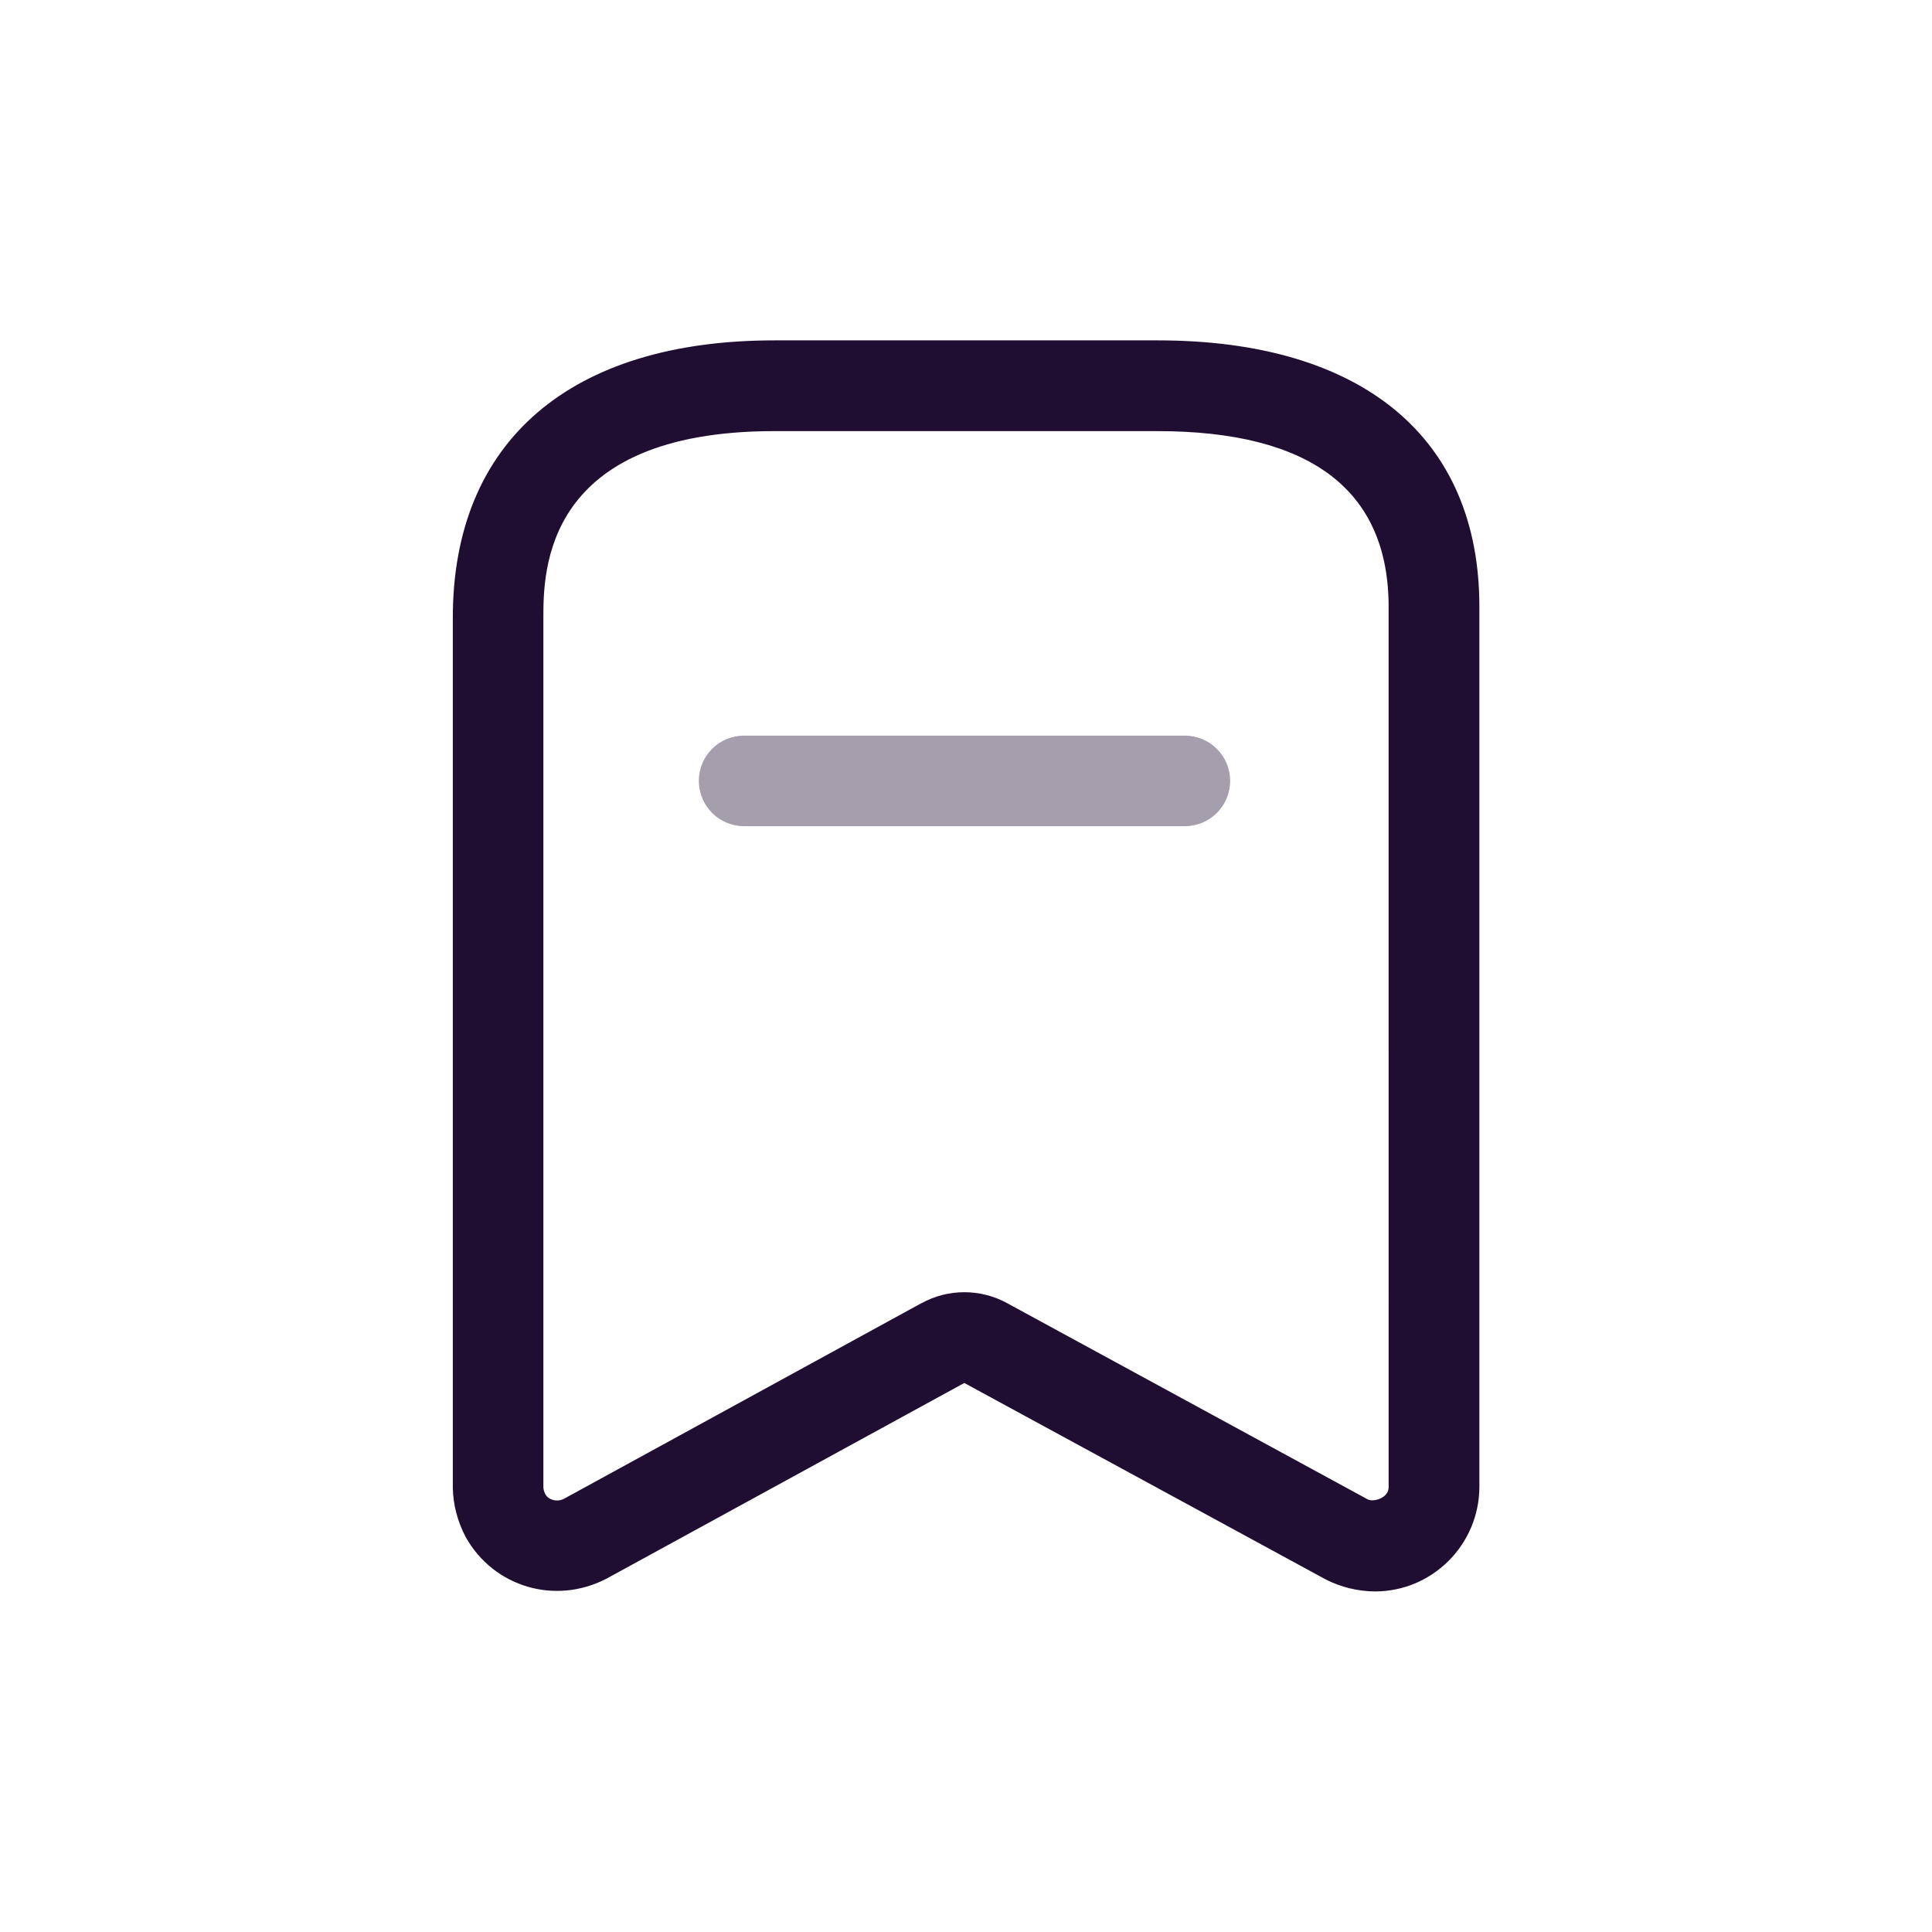 <?xml version="1.0" standalone="no"?><!DOCTYPE svg PUBLIC "-//W3C//DTD SVG 1.1//EN" "http://www.w3.org/Graphics/SVG/1.1/DTD/svg11.dtd"><svg t="1618722953603" class="icon" viewBox="0 0 1024 1024" version="1.1" xmlns="http://www.w3.org/2000/svg" p-id="3313" xmlns:xlink="http://www.w3.org/1999/xlink" width="200" height="200"><defs><style type="text/css"></style></defs><path d="M728.7 843.5c-9.2-0.1-18.1-2.3-26.1-6.4L511.1 733 321.5 836.7c-27.3 14.2-59.8 4.4-74.6-21.9-4.4-8.3-6.7-17.2-6.9-26.1V327.4c0-93.4 62.1-147 170.5-147h203c108.4 0 170.6 51.4 170.6 141.1v466.6c-0.1 30.6-24.9 55.4-55.4 55.4zM511.1 684.9c7.8 0 15.6 1.9 22.7 5.8l191.1 104c3.1 1.6 11.1-0.7 11.1-6.4V321.7c0-61.8-41.2-93.2-122.6-93.2H410.5C288 228.5 288 303 288 327.5v460.8c0 0.9 0.4 2.4 1 3.6 1.7 3.1 6.2 4.4 9.9 2.5l189.3-103.6h0.1c7.2-4 15-5.9 22.8-5.9z" fill="#200E32" p-id="3314"></path><path d="M628 437.9H394.4c-13.2 0-24-10.7-24-24s10.7-24 24-24H628c13.2 0 24 10.7 24 24s-10.8 24-24 24z" fill="#200E32" opacity=".4" p-id="3315"></path></svg>